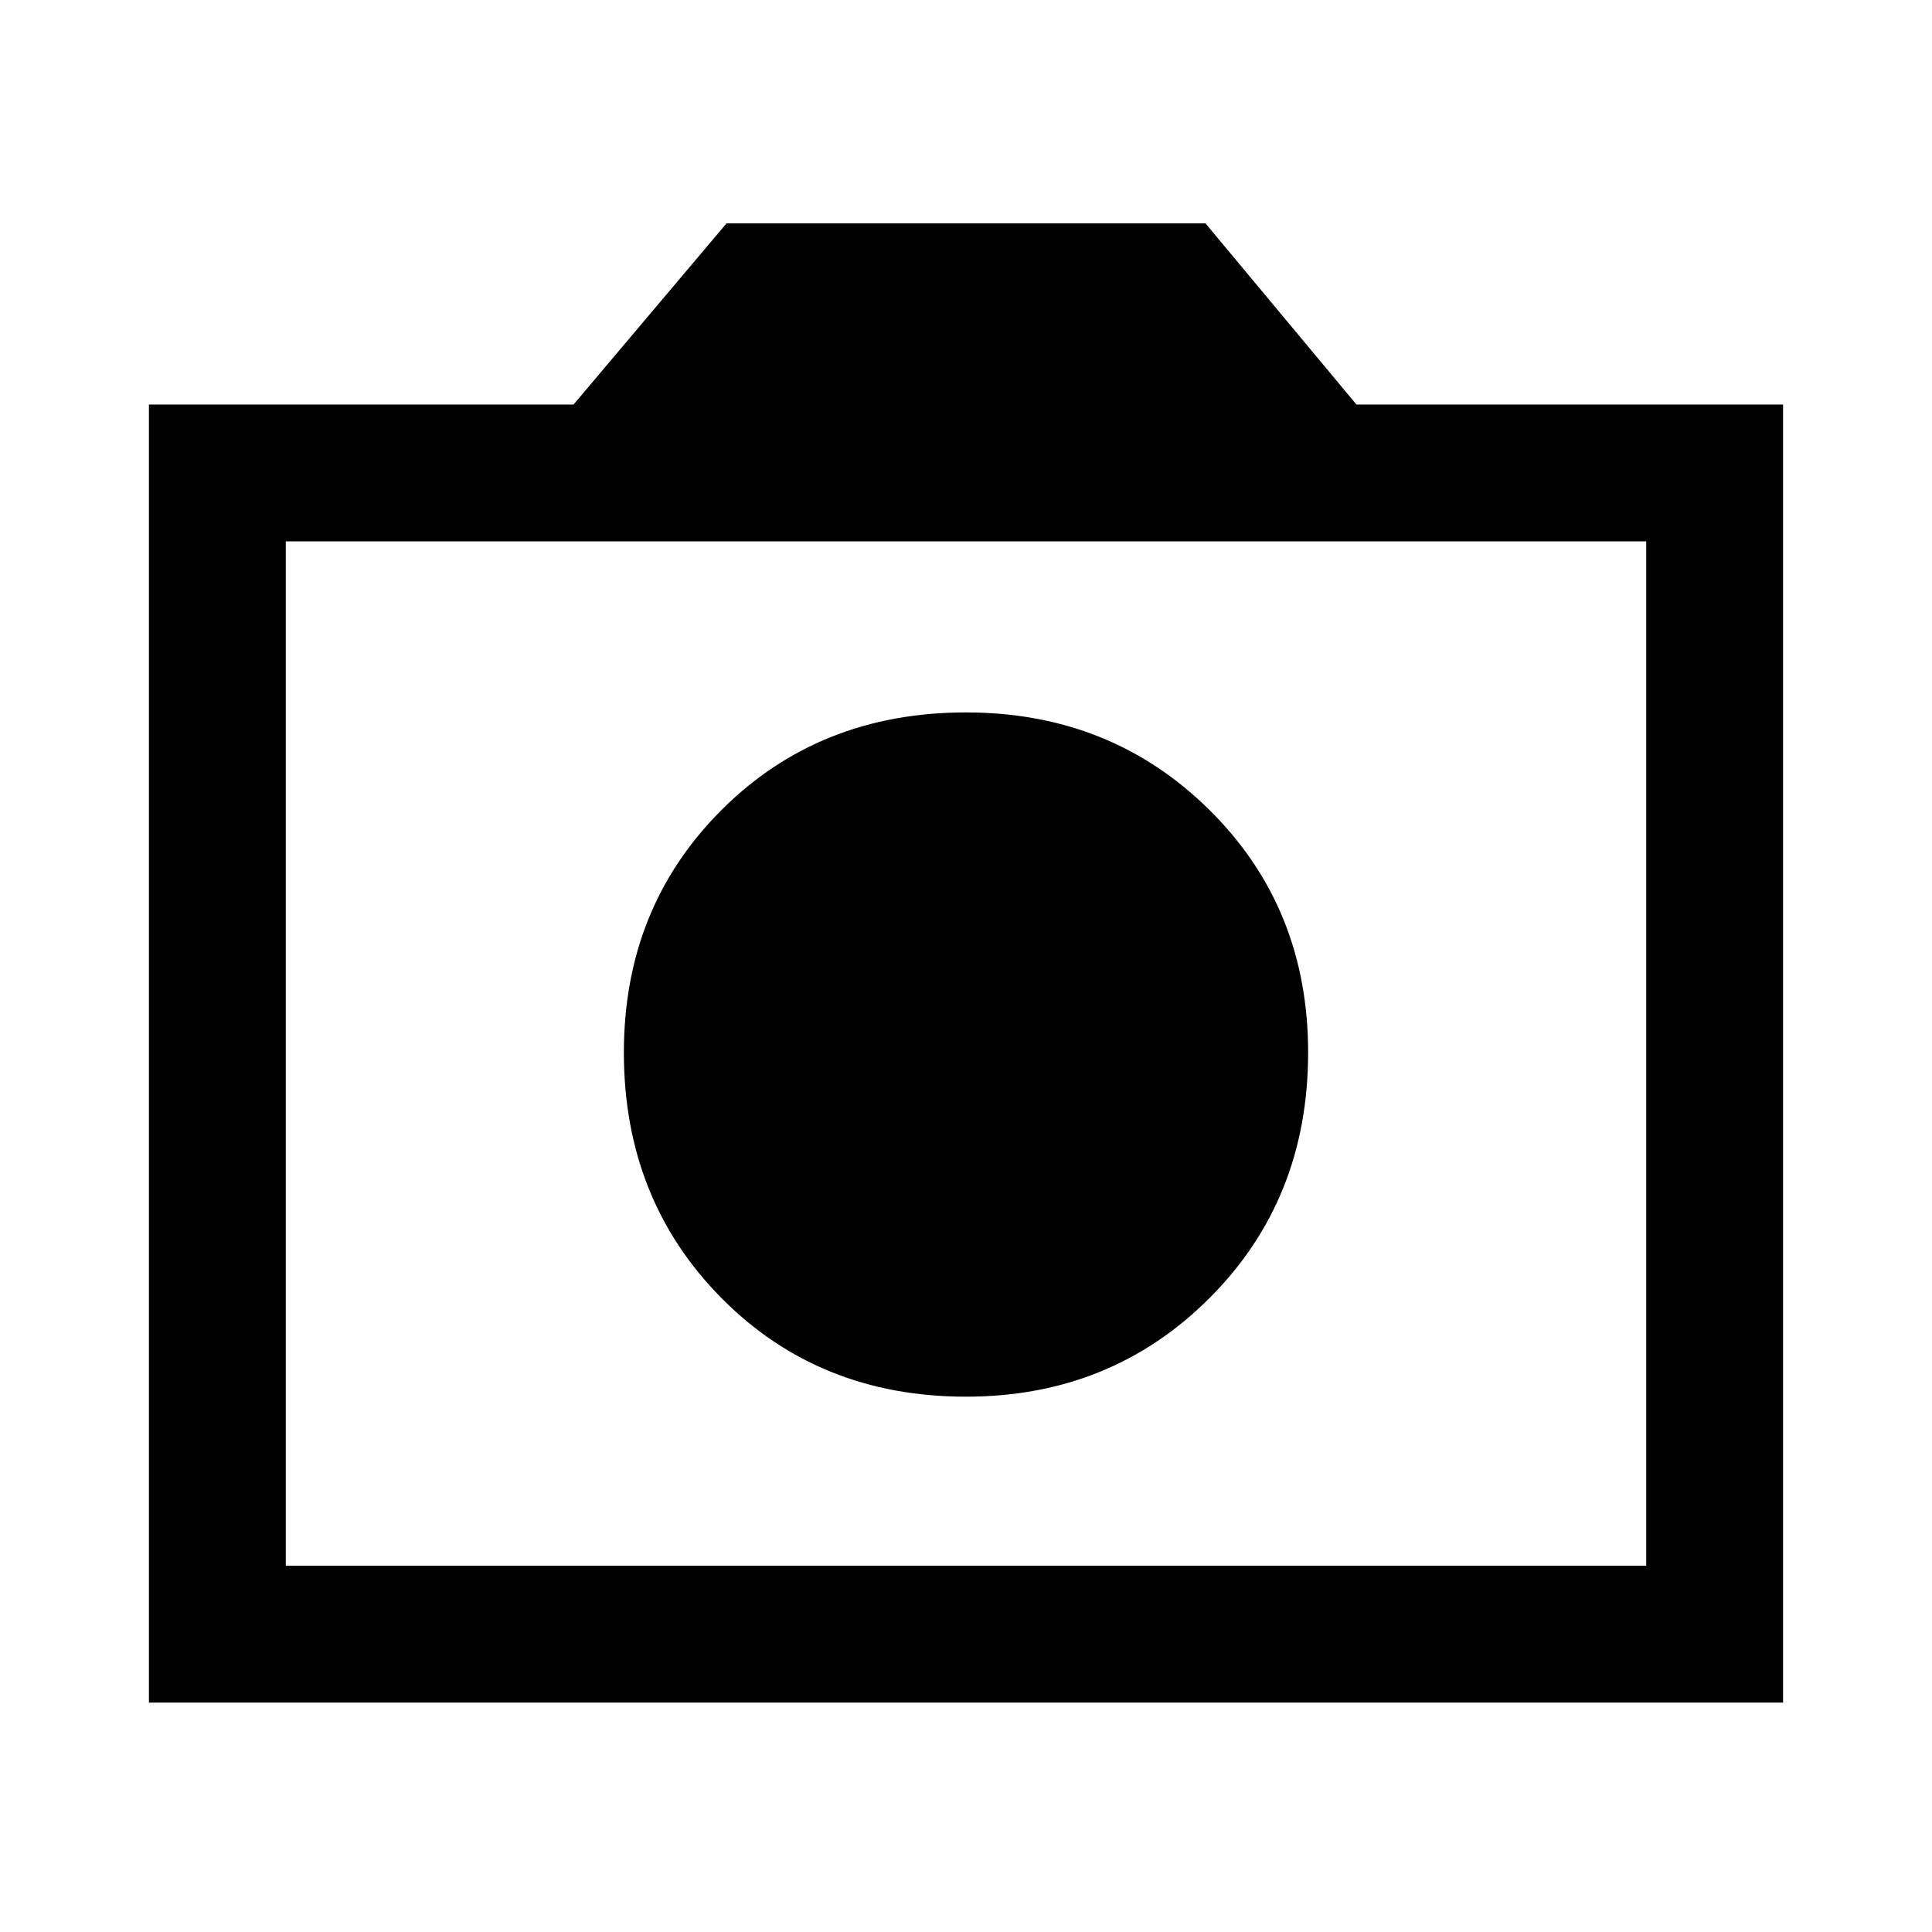 <svg xmlns="http://www.w3.org/2000/svg" width="48" height="48" viewBox="0 0 48 48"><path d="M24 34.7q3.6 0 6.05-2.45 2.45-2.45 2.45-6.1 0-3.6-2.45-6.025Q27.6 17.7 24 17.7q-3.65 0-6.075 2.425Q15.5 22.55 15.5 26.15q0 3.65 2.425 6.1Q20.35 34.7 24 34.7ZM3.7 42.3V10.05h10.55l3.8-4.5h11.9l3.75 4.5h10.6V42.3Zm3.4-3.4h33.8V13.45H7.1ZM24 26.2Z"/></svg>